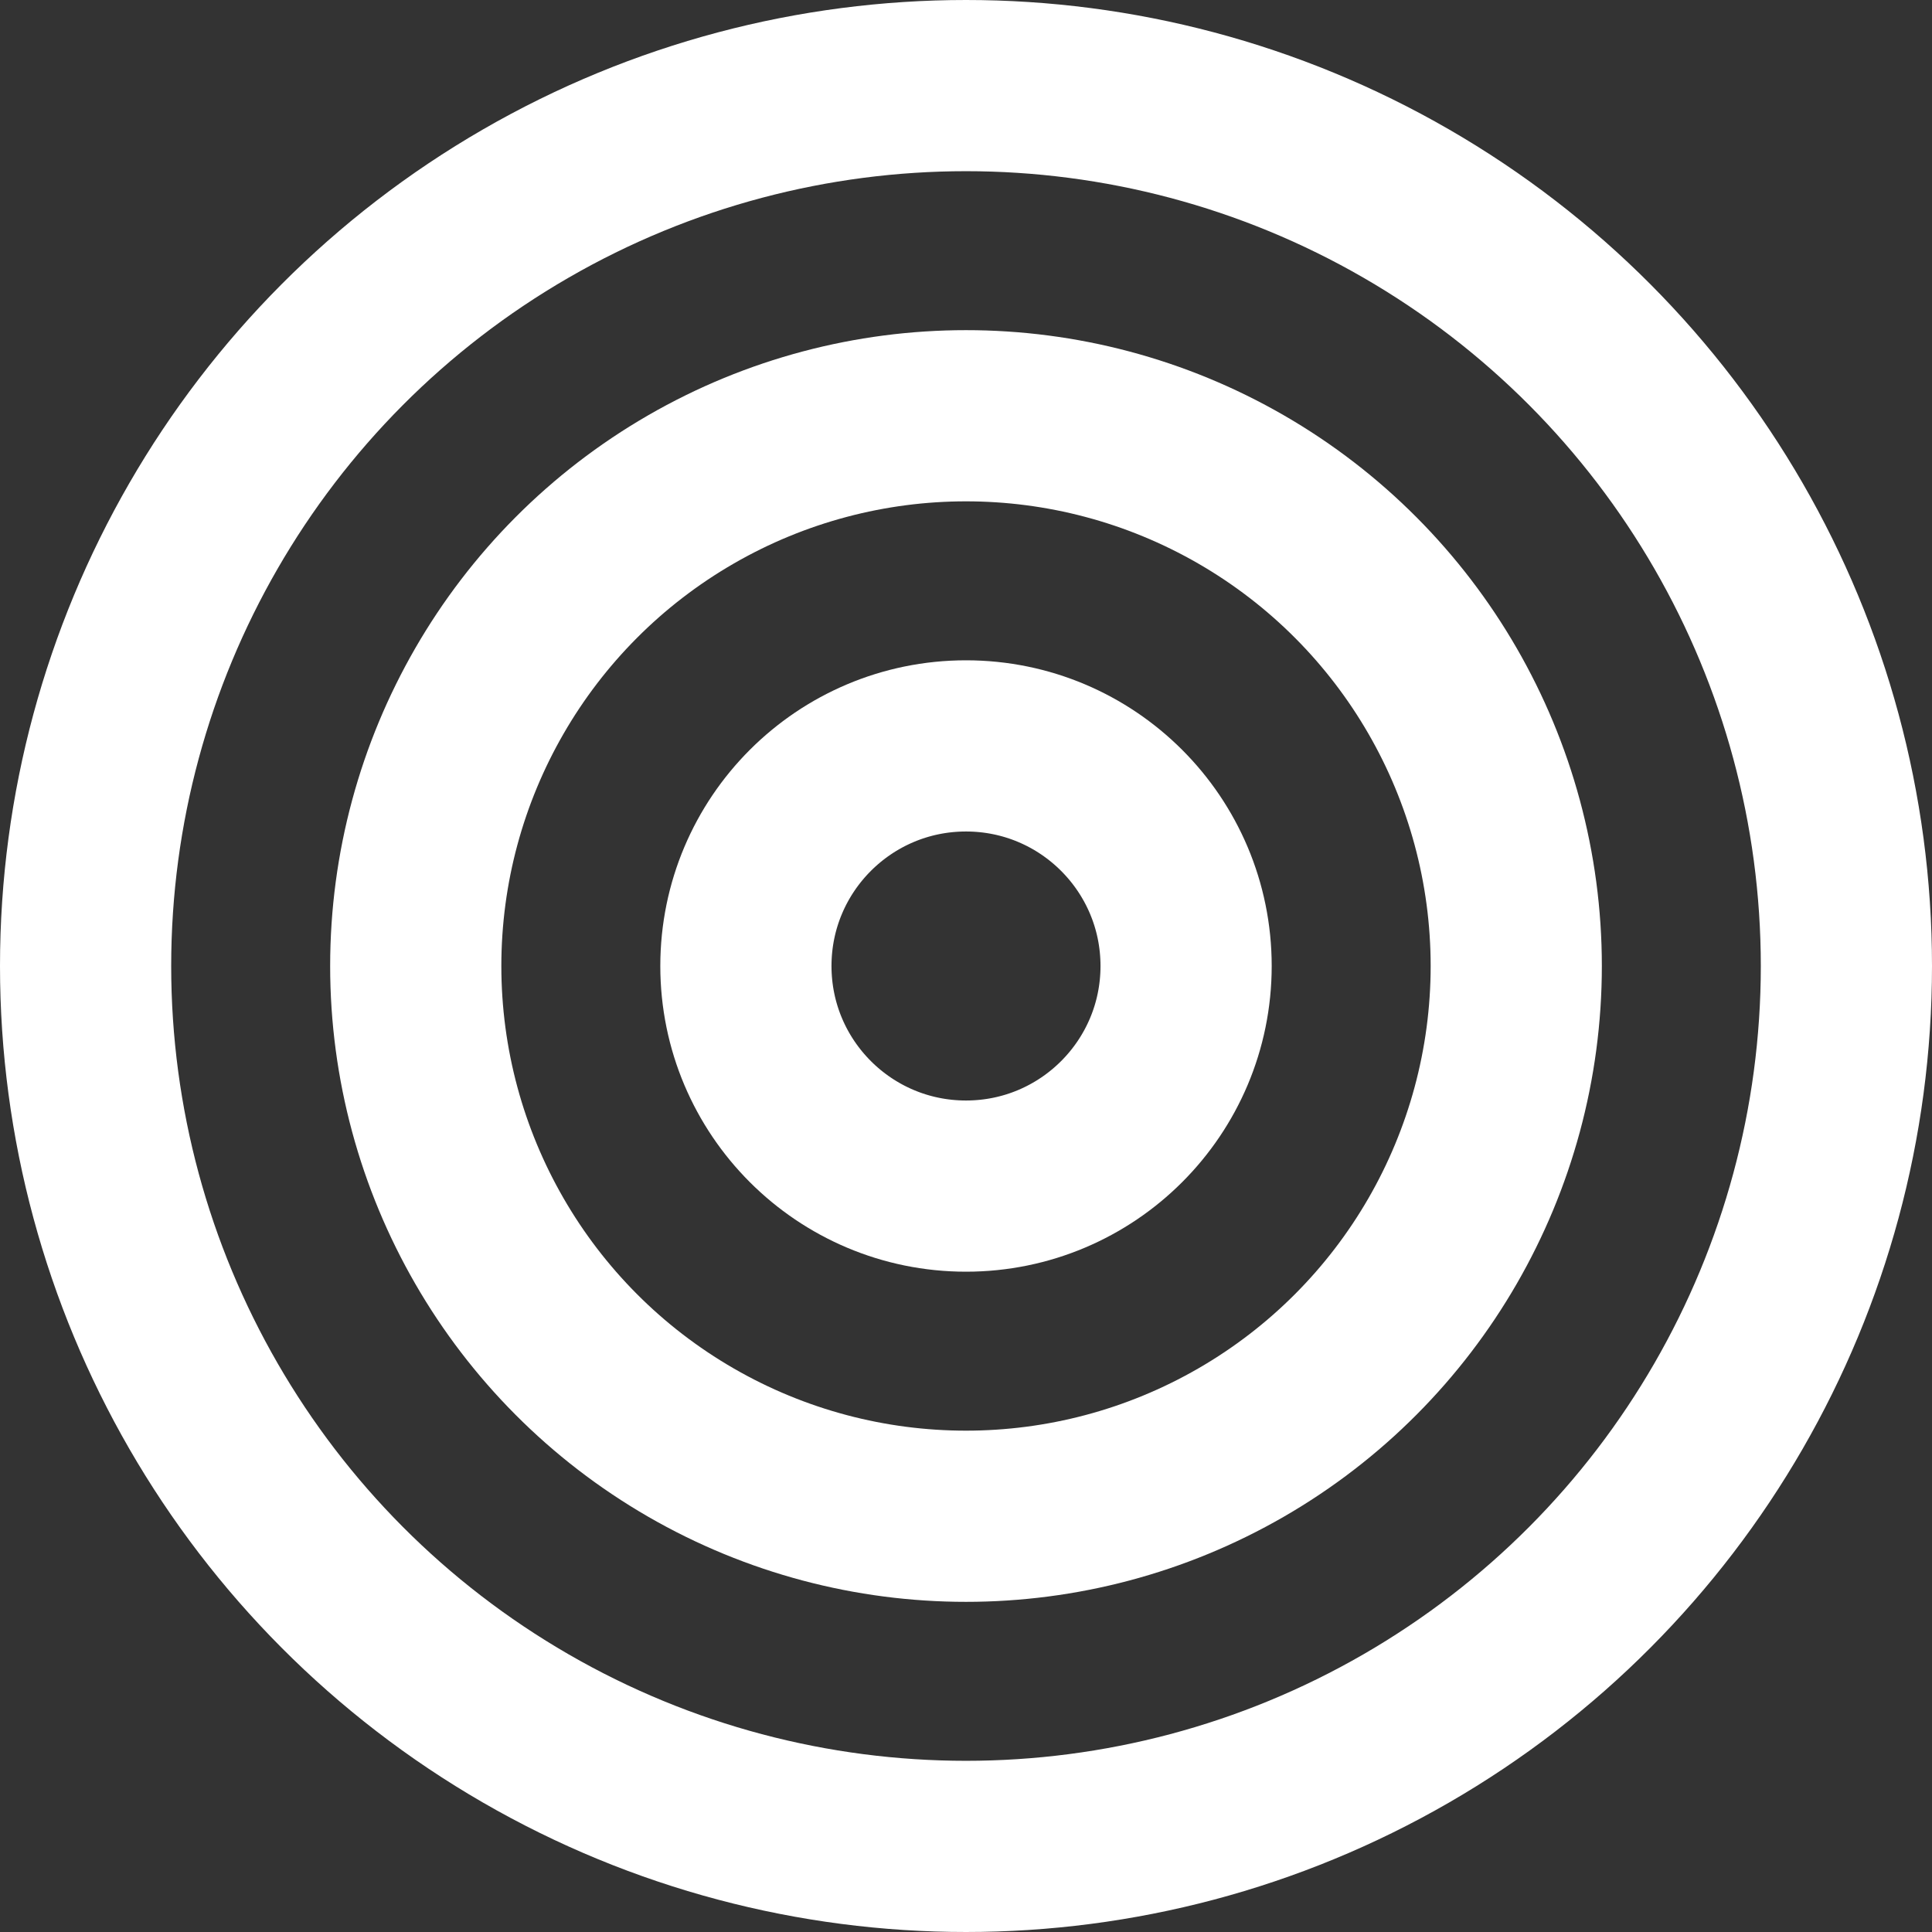 <?xml version="1.0" encoding="utf-8"?>
<!-- Generator: Adobe Illustrator 19.1.1, SVG Export Plug-In . SVG Version: 6.00 Build 0)  -->
<svg version="1.1" id="Layer_1" xmlns="http://www.w3.org/2000/svg" xmlns:xlink="http://www.w3.org/1999/xlink" x="0px" y="0px"
   viewBox="0 0 158 158" style="enable-background:new 0 0 158 158;" xml:space="preserve">
<rect x="0" y="0" width="158" height="158" fill="#333333" stroke="none"/>
<style type="text/css">
  .st0{fill:none;stroke:#FFFFFF;stroke-width:14;stroke-miterlimit:10;}
</style>
<circle class="st0" cx="79" cy="79" r="72"/>
<circle class="st0" cx="79" cy="79" r="45"/>
<circle class="st0" cx="79" cy="79" r="18"/>
</svg>
